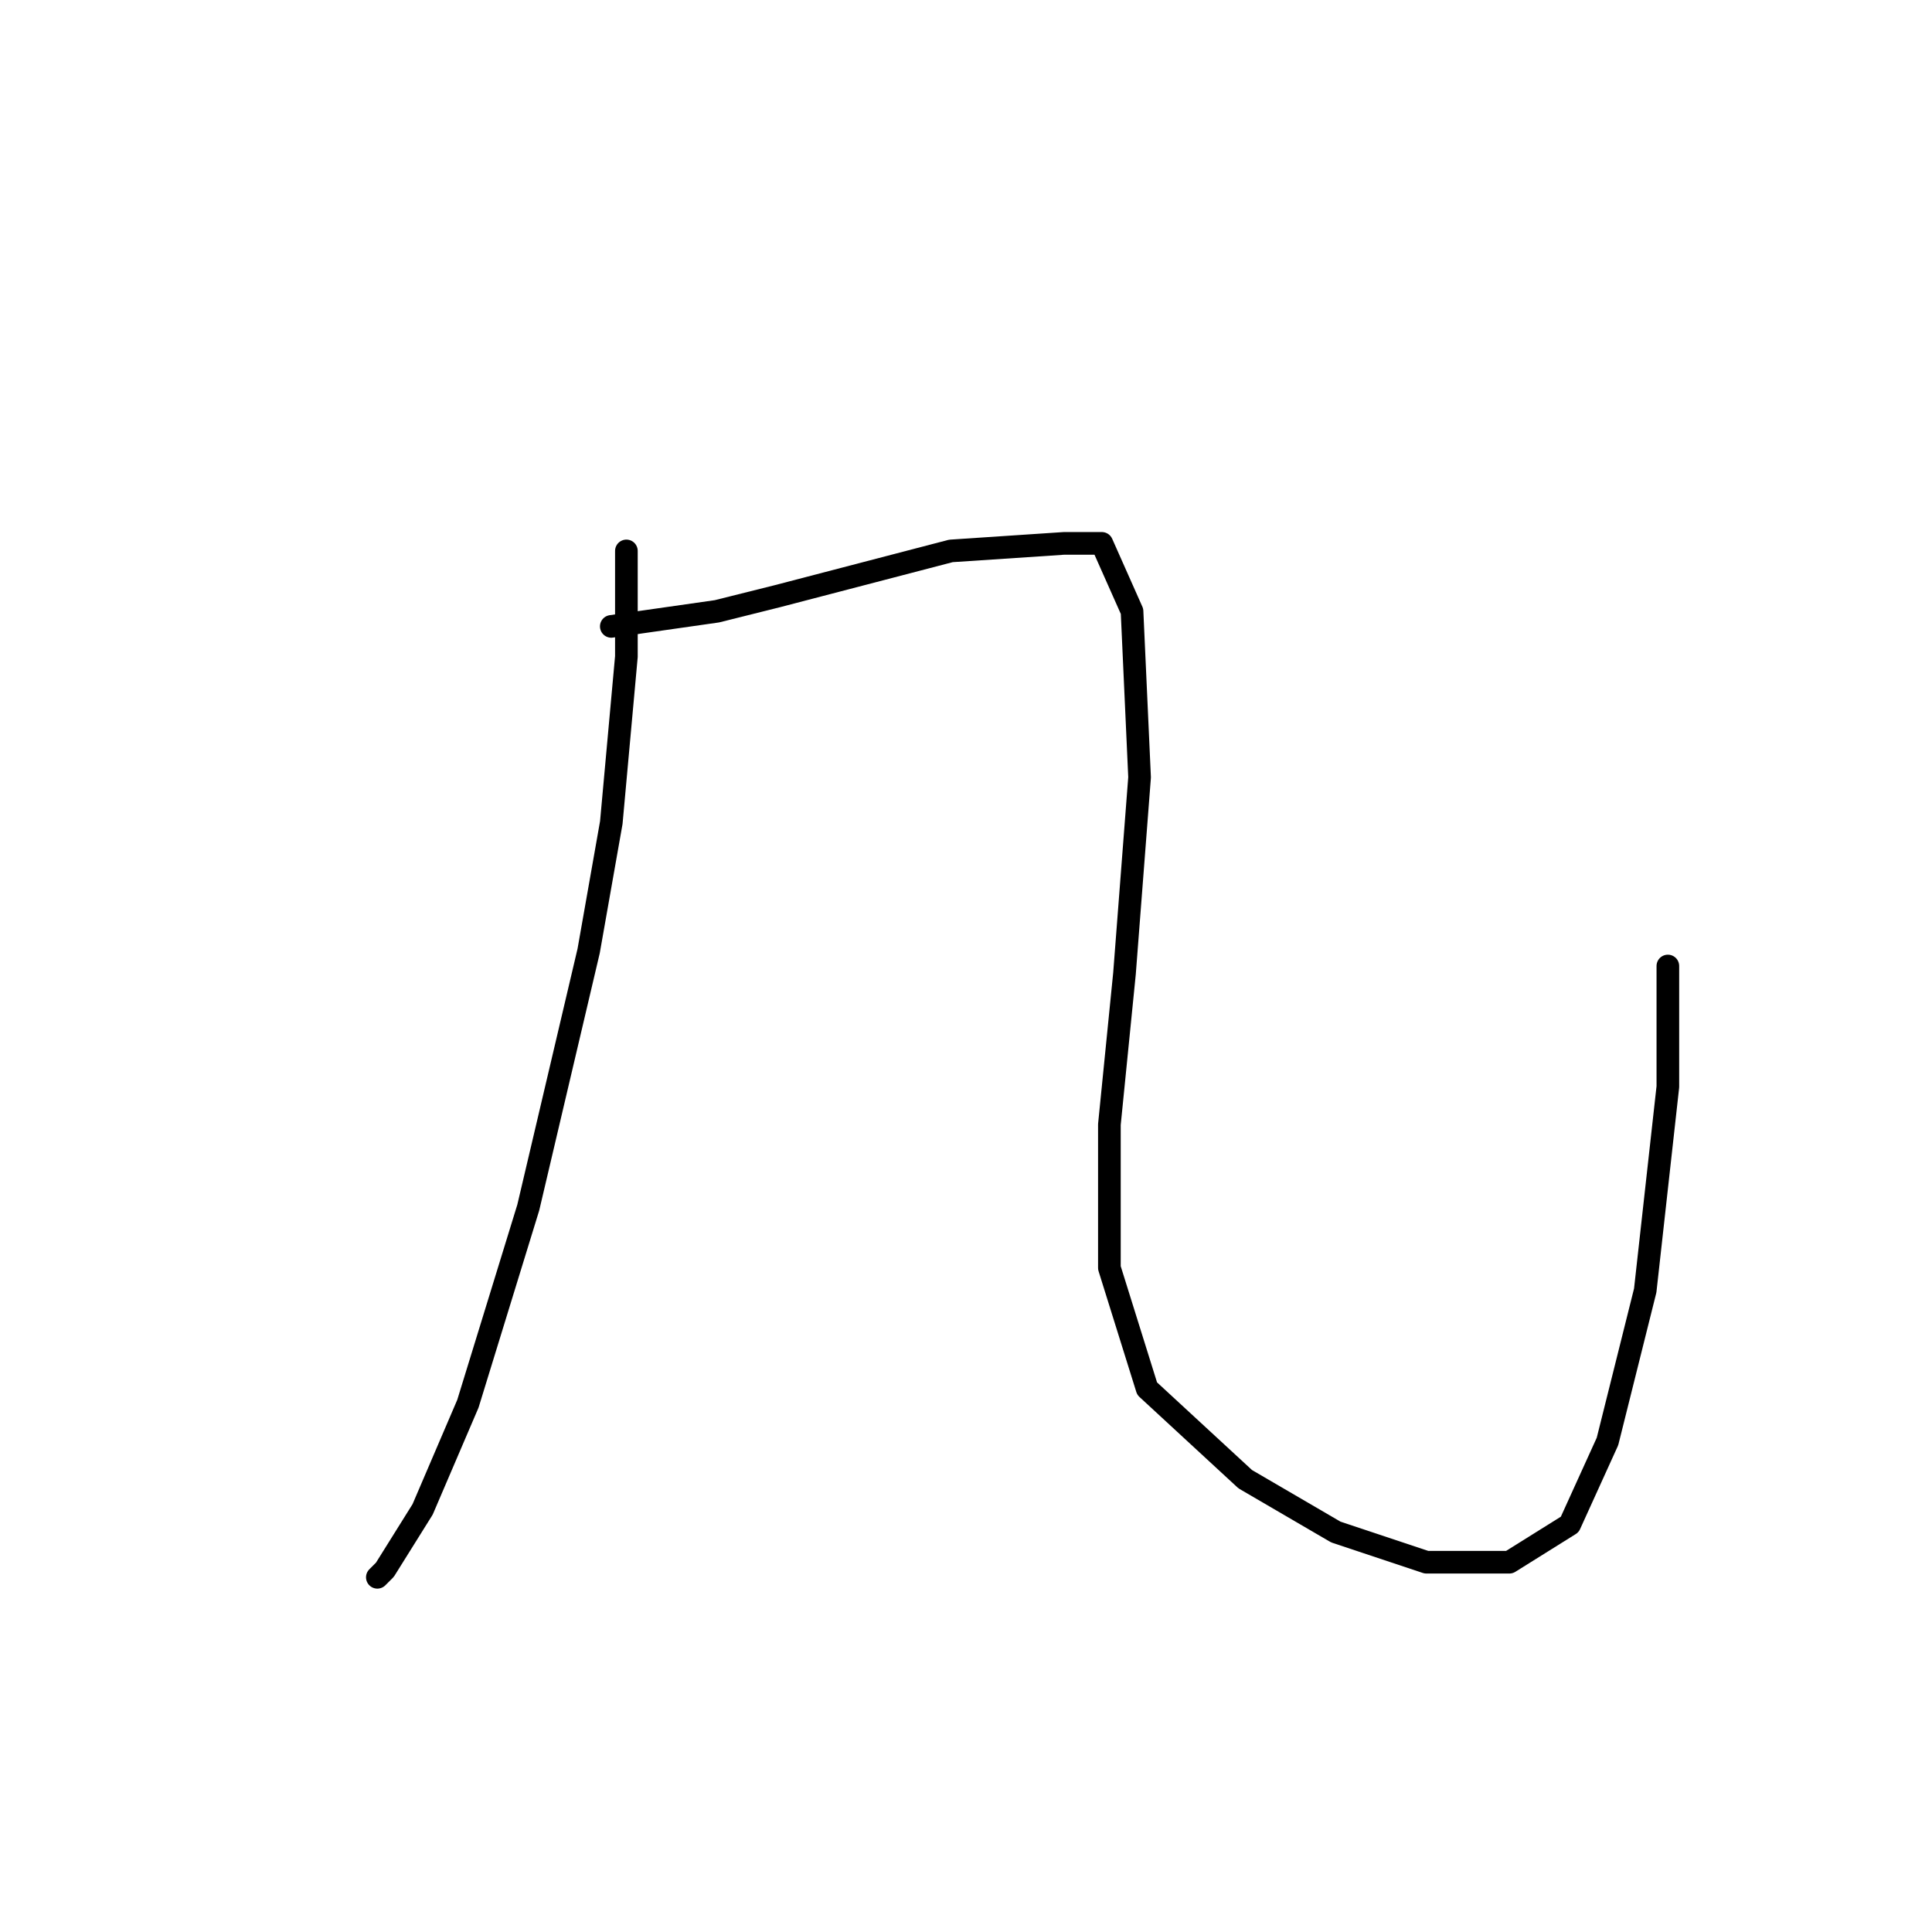 <?xml version="1.0" standalone="no"?>
    <svg width="256" height="256" xmlns="http://www.w3.org/2000/svg" version="1.1">
    <polyline stroke="black" stroke-width="3" stroke-linecap="round" fill="transparent" stroke-linejoin="round" points="83 73 83 80 83 87 81 109 78 126 70 160 62 186 56 200 51 208 50 209 50 209 " />
        <polyline stroke="black" stroke-width="3" stroke-linecap="round" fill="transparent" stroke-linejoin="round" points="81 83 88 82 95 81 103 79 126 73 141 72 146 72 150 81 151 103 149 129 147 149 147 168 152 184 165 196 177 203 189 207 200 207 208 202 213 191 218 171 221 144 221 128 221 128 " />
        </svg>